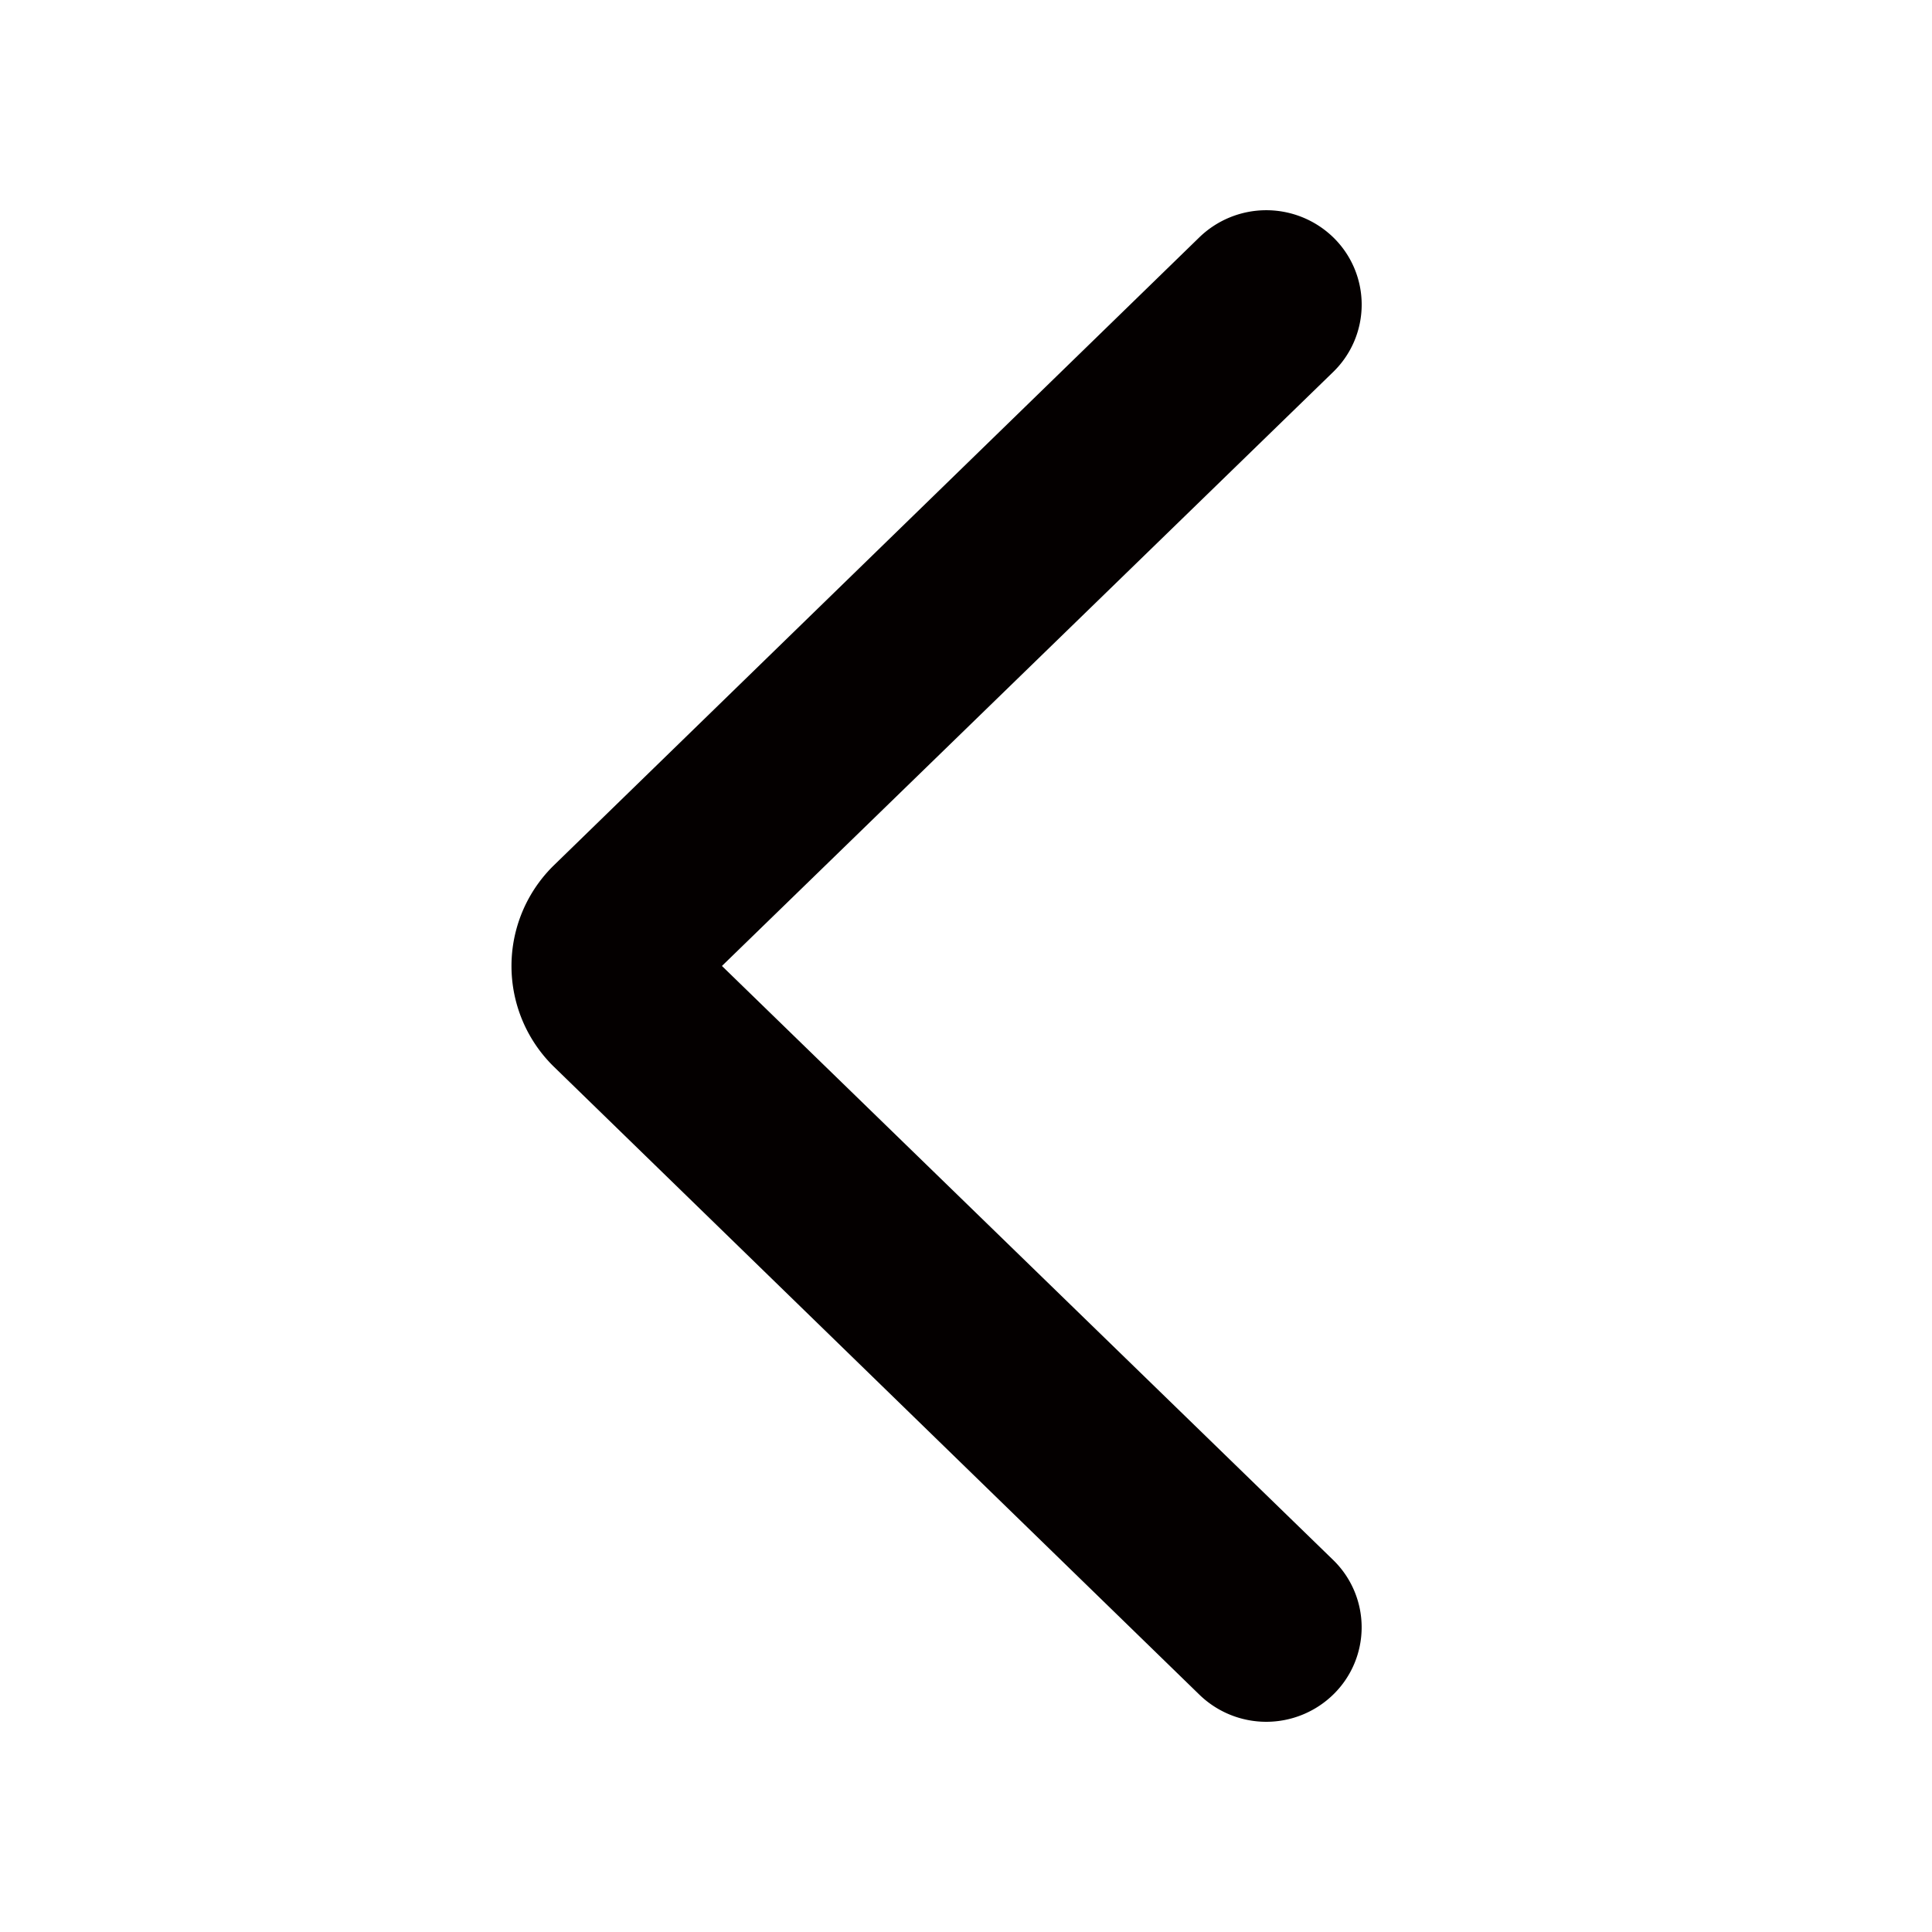 <svg id="レイヤー_2" data-name="レイヤー 2" xmlns="http://www.w3.org/2000/svg" viewBox="0 0 591.02 591.02"><defs><style>.cls-1{fill:#040000;}</style></defs><g id="Components"><g id="SliceIcon"><g id="Icons"><g id="Icons_Arrow-Left-Icon" data-name="Icons/Arrow-Left-Icon"><path id="Arrow-Left-Icon" class="cls-1" d="M169.27,326.16a43.08,43.08,0,0,1,0-61.29L366.73,72.76a29.43,29.43,0,0,1,41.28,0,28.7,28.7,0,0,1,0,40.86L220.85,295.5,408,477.38a28.7,28.7,0,0,1,0,40.86,29.37,29.37,0,0,1-41.28,0L169.27,326.16Z"/></g></g></g></g></svg>